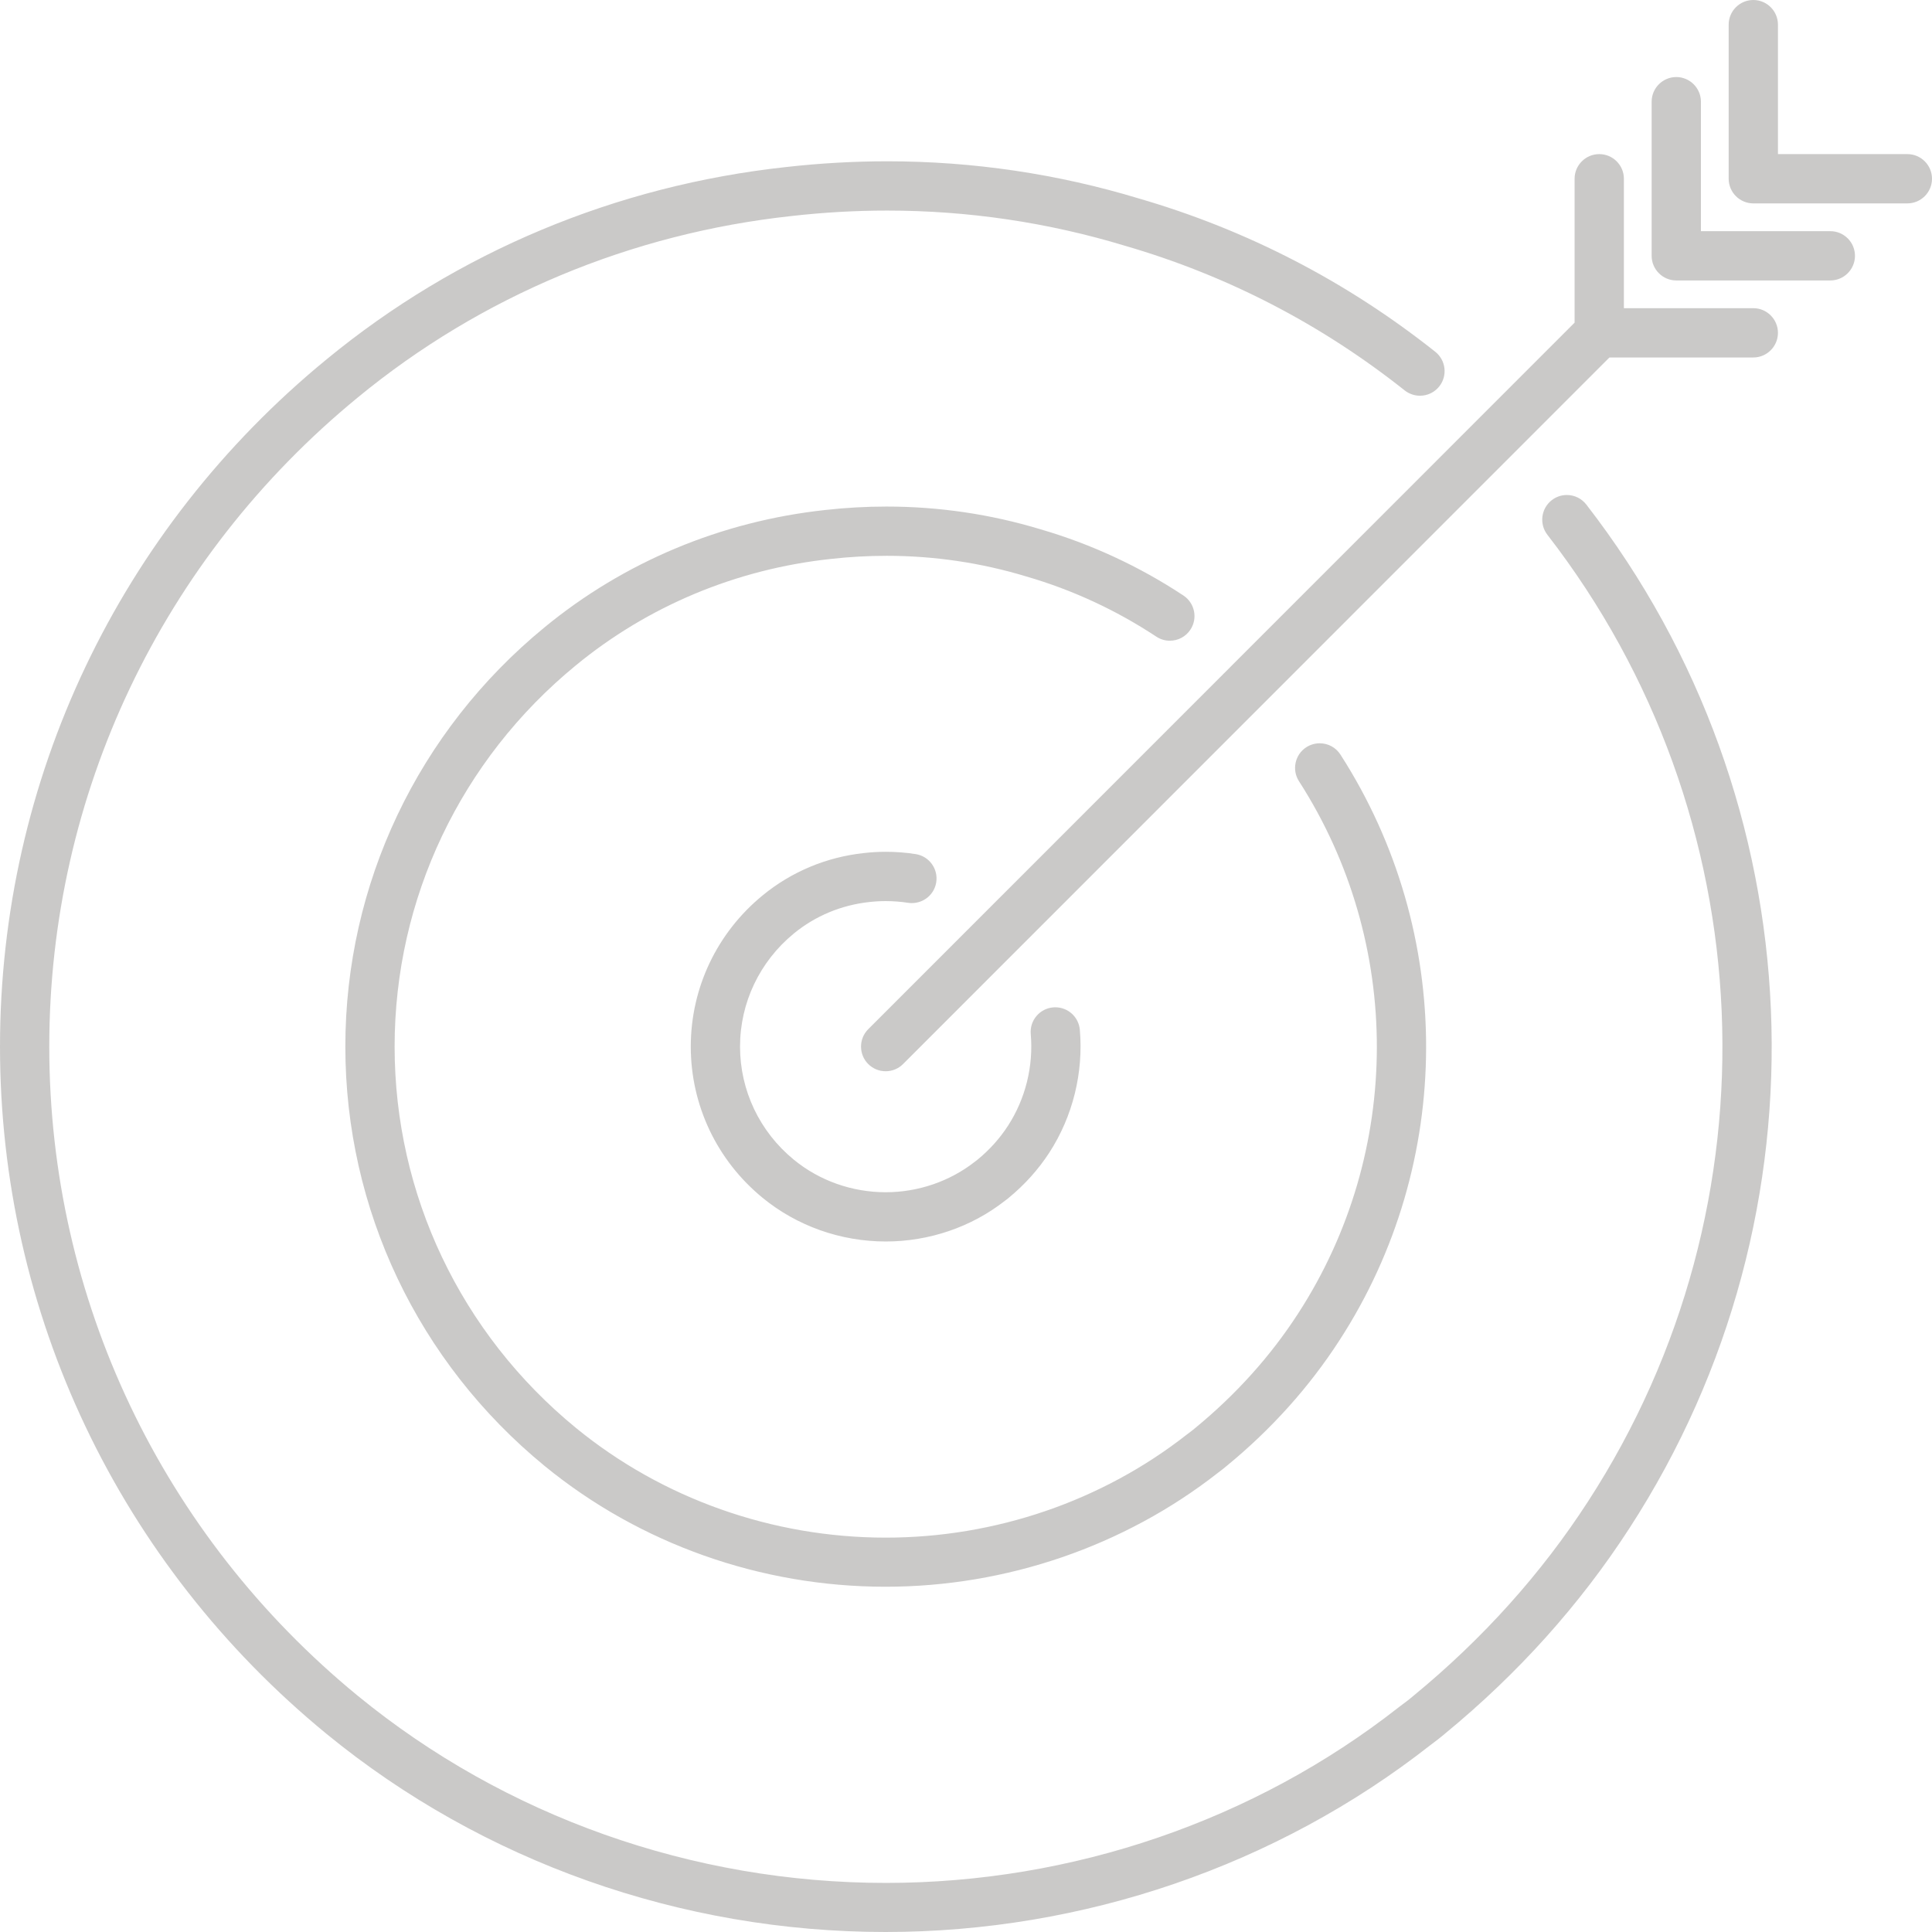 <svg xmlns="http://www.w3.org/2000/svg" xmlns:xlink="http://www.w3.org/1999/xlink" preserveAspectRatio="xMidYMid" width="99" height="99" viewBox="0 0 99 99">
  <defs>
    <style>
      .cls-1 {
        fill: #969493;
        opacity: 0.5;
        fill-rule: evenodd;
      }
    </style>
  </defs>
  <path d="M97.738,10.422 L89.844,10.422 C89.148,10.422 88.581,9.856 88.581,9.159 L88.581,1.262 C88.581,0.566 89.148,-0.000 89.844,-0.000 C90.540,-0.000 91.106,0.566 91.106,1.262 L91.106,7.897 L97.738,7.897 C98.433,7.897 99.000,8.463 99.000,9.159 C99.000,9.856 98.433,10.422 97.738,10.422 ZM95.053,13.108 C95.053,13.804 94.487,14.371 93.791,14.371 L85.896,14.371 C85.201,14.371 84.634,13.804 84.634,13.108 L84.634,5.211 C84.634,4.515 85.201,3.948 85.896,3.948 C86.592,3.948 87.159,4.515 87.159,5.211 L87.159,11.846 L93.791,11.846 C94.487,11.846 95.053,12.412 95.053,13.108 ZM91.106,17.055 C91.106,17.751 90.540,18.318 89.844,18.318 L82.471,18.318 L46.276,54.523 C46.038,54.762 45.721,54.893 45.383,54.893 C45.046,54.893 44.729,54.762 44.490,54.523 C44.252,54.285 44.121,53.968 44.121,53.630 C44.121,53.294 44.252,52.977 44.490,52.738 L80.686,16.533 L80.686,9.159 C80.686,8.463 81.253,7.897 81.949,7.897 C82.645,7.897 83.212,8.463 83.212,9.159 L83.212,15.792 L89.844,15.792 C90.540,15.792 91.106,16.359 91.106,17.055 ZM53.109,52.066 C53.326,51.807 53.631,51.649 53.968,51.621 L54.070,51.616 C54.731,51.616 55.274,52.112 55.333,52.768 C55.524,54.978 54.969,57.213 53.770,59.062 C53.211,59.924 52.512,60.702 51.694,61.375 C51.661,61.406 51.577,61.470 51.486,61.537 C49.779,62.876 47.611,63.617 45.390,63.617 C43.079,63.617 40.837,62.822 39.076,61.378 C36.738,59.461 35.397,56.637 35.397,53.630 C35.397,50.625 36.738,47.801 39.076,45.884 C40.552,44.671 42.347,43.919 44.268,43.712 C44.639,43.669 45.020,43.648 45.395,43.648 C45.907,43.648 46.421,43.688 46.922,43.766 C47.253,43.818 47.546,43.995 47.745,44.267 C47.945,44.540 48.027,44.874 47.975,45.209 C47.878,45.827 47.350,46.276 46.719,46.276 C46.660,46.276 46.600,46.272 46.541,46.263 C46.157,46.204 45.772,46.174 45.391,46.174 C45.109,46.174 44.827,46.190 44.546,46.222 C43.112,46.377 41.775,46.934 40.678,47.835 C38.926,49.273 37.921,51.385 37.921,53.630 C37.921,55.878 38.926,57.990 40.677,59.425 C41.989,60.501 43.661,61.093 45.384,61.093 C47.045,61.093 48.669,60.537 49.955,59.529 L50.103,59.414 C50.709,58.916 51.234,58.333 51.650,57.688 C52.546,56.308 52.961,54.638 52.818,52.987 C52.789,52.650 52.893,52.322 53.109,52.066 ZM66.392,39.079 C66.464,38.750 66.660,38.468 66.944,38.286 C67.149,38.156 67.384,38.088 67.625,38.088 C68.057,38.088 68.455,38.304 68.687,38.666 C74.560,47.800 74.539,59.582 68.636,68.683 C67.091,71.073 65.152,73.234 62.875,75.103 C62.746,75.216 62.590,75.334 62.425,75.459 C57.611,79.234 51.562,81.308 45.379,81.308 L45.370,81.308 C38.982,81.308 32.778,79.109 27.903,75.115 C21.418,69.796 17.697,61.965 17.696,53.632 C17.696,45.298 21.417,37.467 27.903,32.146 C31.986,28.789 36.958,26.710 42.281,26.134 C43.328,26.016 44.387,25.957 45.427,25.957 C48.107,25.957 50.760,26.348 53.310,27.120 C55.903,27.874 58.372,29.017 60.642,30.516 C61.222,30.900 61.384,31.684 61.000,32.264 C60.766,32.620 60.371,32.832 59.945,32.832 C59.696,32.832 59.455,32.759 59.249,32.621 C57.192,31.263 54.952,30.225 52.592,29.540 C50.269,28.836 47.861,28.481 45.432,28.481 C44.482,28.481 43.515,28.535 42.557,28.643 C37.721,29.166 33.208,31.052 29.505,34.097 C23.605,38.937 20.221,46.057 20.221,53.632 C20.222,61.206 23.605,68.324 29.503,73.162 C33.935,76.792 39.576,78.792 45.388,78.792 C45.388,78.792 45.389,78.792 45.390,78.792 C50.996,78.792 56.473,76.916 60.813,73.511 C61.030,73.348 61.138,73.269 61.245,73.175 C63.341,71.454 65.111,69.484 66.517,67.310 C71.882,59.040 71.900,48.332 66.563,40.032 C66.380,39.748 66.320,39.409 66.392,39.079 ZM72.762,20.278 C72.479,20.278 72.201,20.181 71.978,20.005 C67.700,16.608 62.881,14.115 57.655,12.596 C53.701,11.397 49.600,10.790 45.463,10.790 C43.847,10.790 42.201,10.883 40.571,11.068 C32.329,11.962 24.641,15.177 18.336,20.365 C8.288,28.605 2.525,40.730 2.525,53.630 C2.524,66.531 8.286,78.655 18.333,86.896 C25.883,93.079 35.494,96.485 45.394,96.485 C54.943,96.485 64.273,93.290 71.668,87.488 C71.998,87.243 72.211,87.084 72.424,86.900 C75.978,83.981 78.988,80.629 81.379,76.931 C91.272,61.679 90.433,41.775 79.291,27.402 C78.866,26.852 78.966,26.058 79.515,25.630 C79.738,25.457 80.005,25.365 80.287,25.365 C80.681,25.365 81.044,25.543 81.286,25.854 C93.085,41.076 93.974,62.154 83.499,78.304 C80.966,82.220 77.787,85.762 74.050,88.831 C73.817,89.033 73.557,89.228 73.285,89.432 C65.423,95.599 55.508,99.000 45.375,99.000 C34.898,99.000 24.726,95.395 16.733,88.849 C6.098,80.127 0.000,67.291 0.000,53.630 C0.000,39.970 6.099,27.134 16.733,18.415 C23.420,12.912 31.568,9.503 40.294,8.558 C42.015,8.364 43.756,8.265 45.466,8.265 C49.850,8.265 54.193,8.908 58.374,10.175 C63.906,11.784 69.013,14.426 73.548,18.027 C74.093,18.461 74.184,19.256 73.751,19.800 C73.511,20.104 73.151,20.278 72.762,20.278 Z" class="cls-1"/>
</svg>
